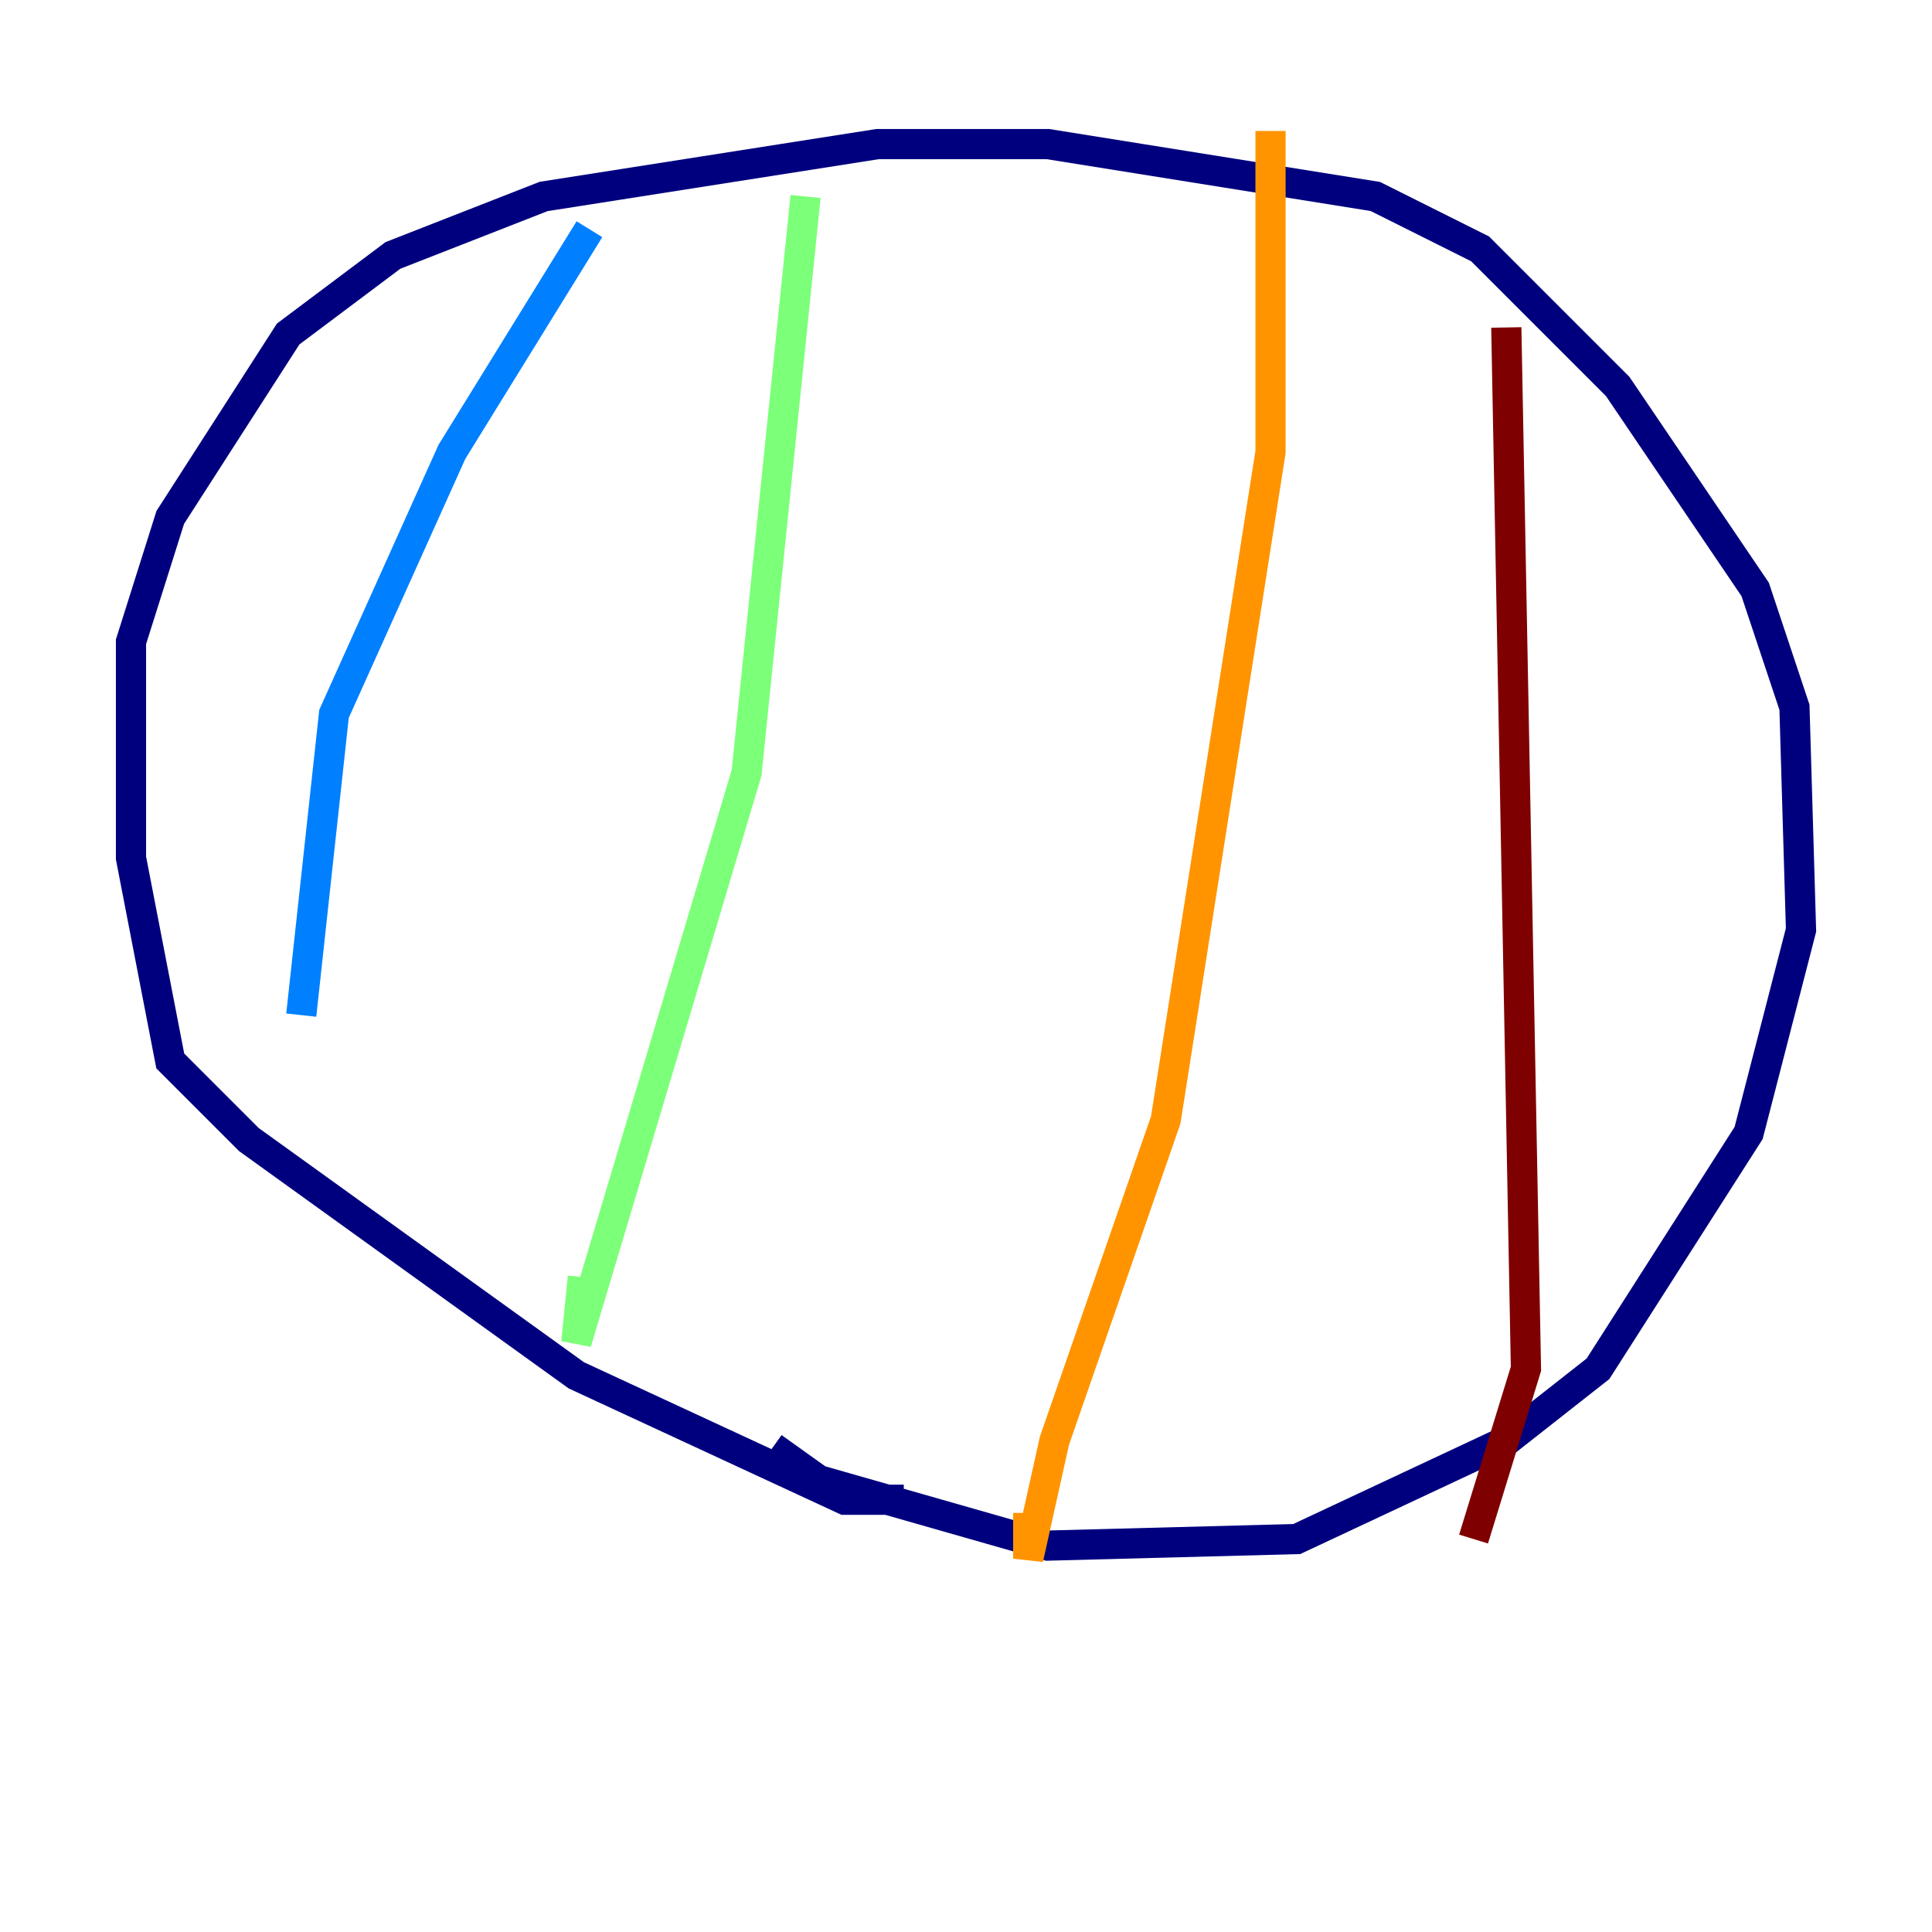 <?xml version="1.0" encoding="utf-8" ?>
<svg baseProfile="tiny" height="128" version="1.2" viewBox="0,0,128,128" width="128" xmlns="http://www.w3.org/2000/svg" xmlns:ev="http://www.w3.org/2001/xml-events" xmlns:xlink="http://www.w3.org/1999/xlink"><defs /><polyline fill="none" points="59.878,99.363 55.973,99.363 38.183,91.119 16.488,75.498 11.281,70.291 8.678,56.841 8.678,42.522 11.281,34.278 19.091,22.129 26.034,16.922 36.014,13.017 58.142,9.546 69.424,9.546 91.119,13.017 98.061,16.488 107.173,25.6 116.285,39.051 118.888,46.861 119.322,61.614 115.851,75.064 105.871,90.685 99.797,95.458 85.912,101.966 69.424,102.4 54.237,98.061 51.2,95.891" stroke="#00007f" stroke-width="2" /><polyline fill="none" points="39.051,15.186 29.939,29.939 22.129,47.295 19.959,67.254" stroke="#0080ff" stroke-width="2" /><polyline fill="none" points="53.37,13.017 49.464,51.2 38.183,88.949 38.617,84.61" stroke="#7cff79" stroke-width="2" /><polyline fill="none" points="84.176,8.678 84.176,29.939 77.234,74.197 69.858,95.458 68.122,103.268 68.122,100.231" stroke="#ff9400" stroke-width="2" /><polyline fill="none" points="99.797,21.695 101.098,90.685 97.627,101.966" stroke="#7f0000" stroke-width="2" /></svg>